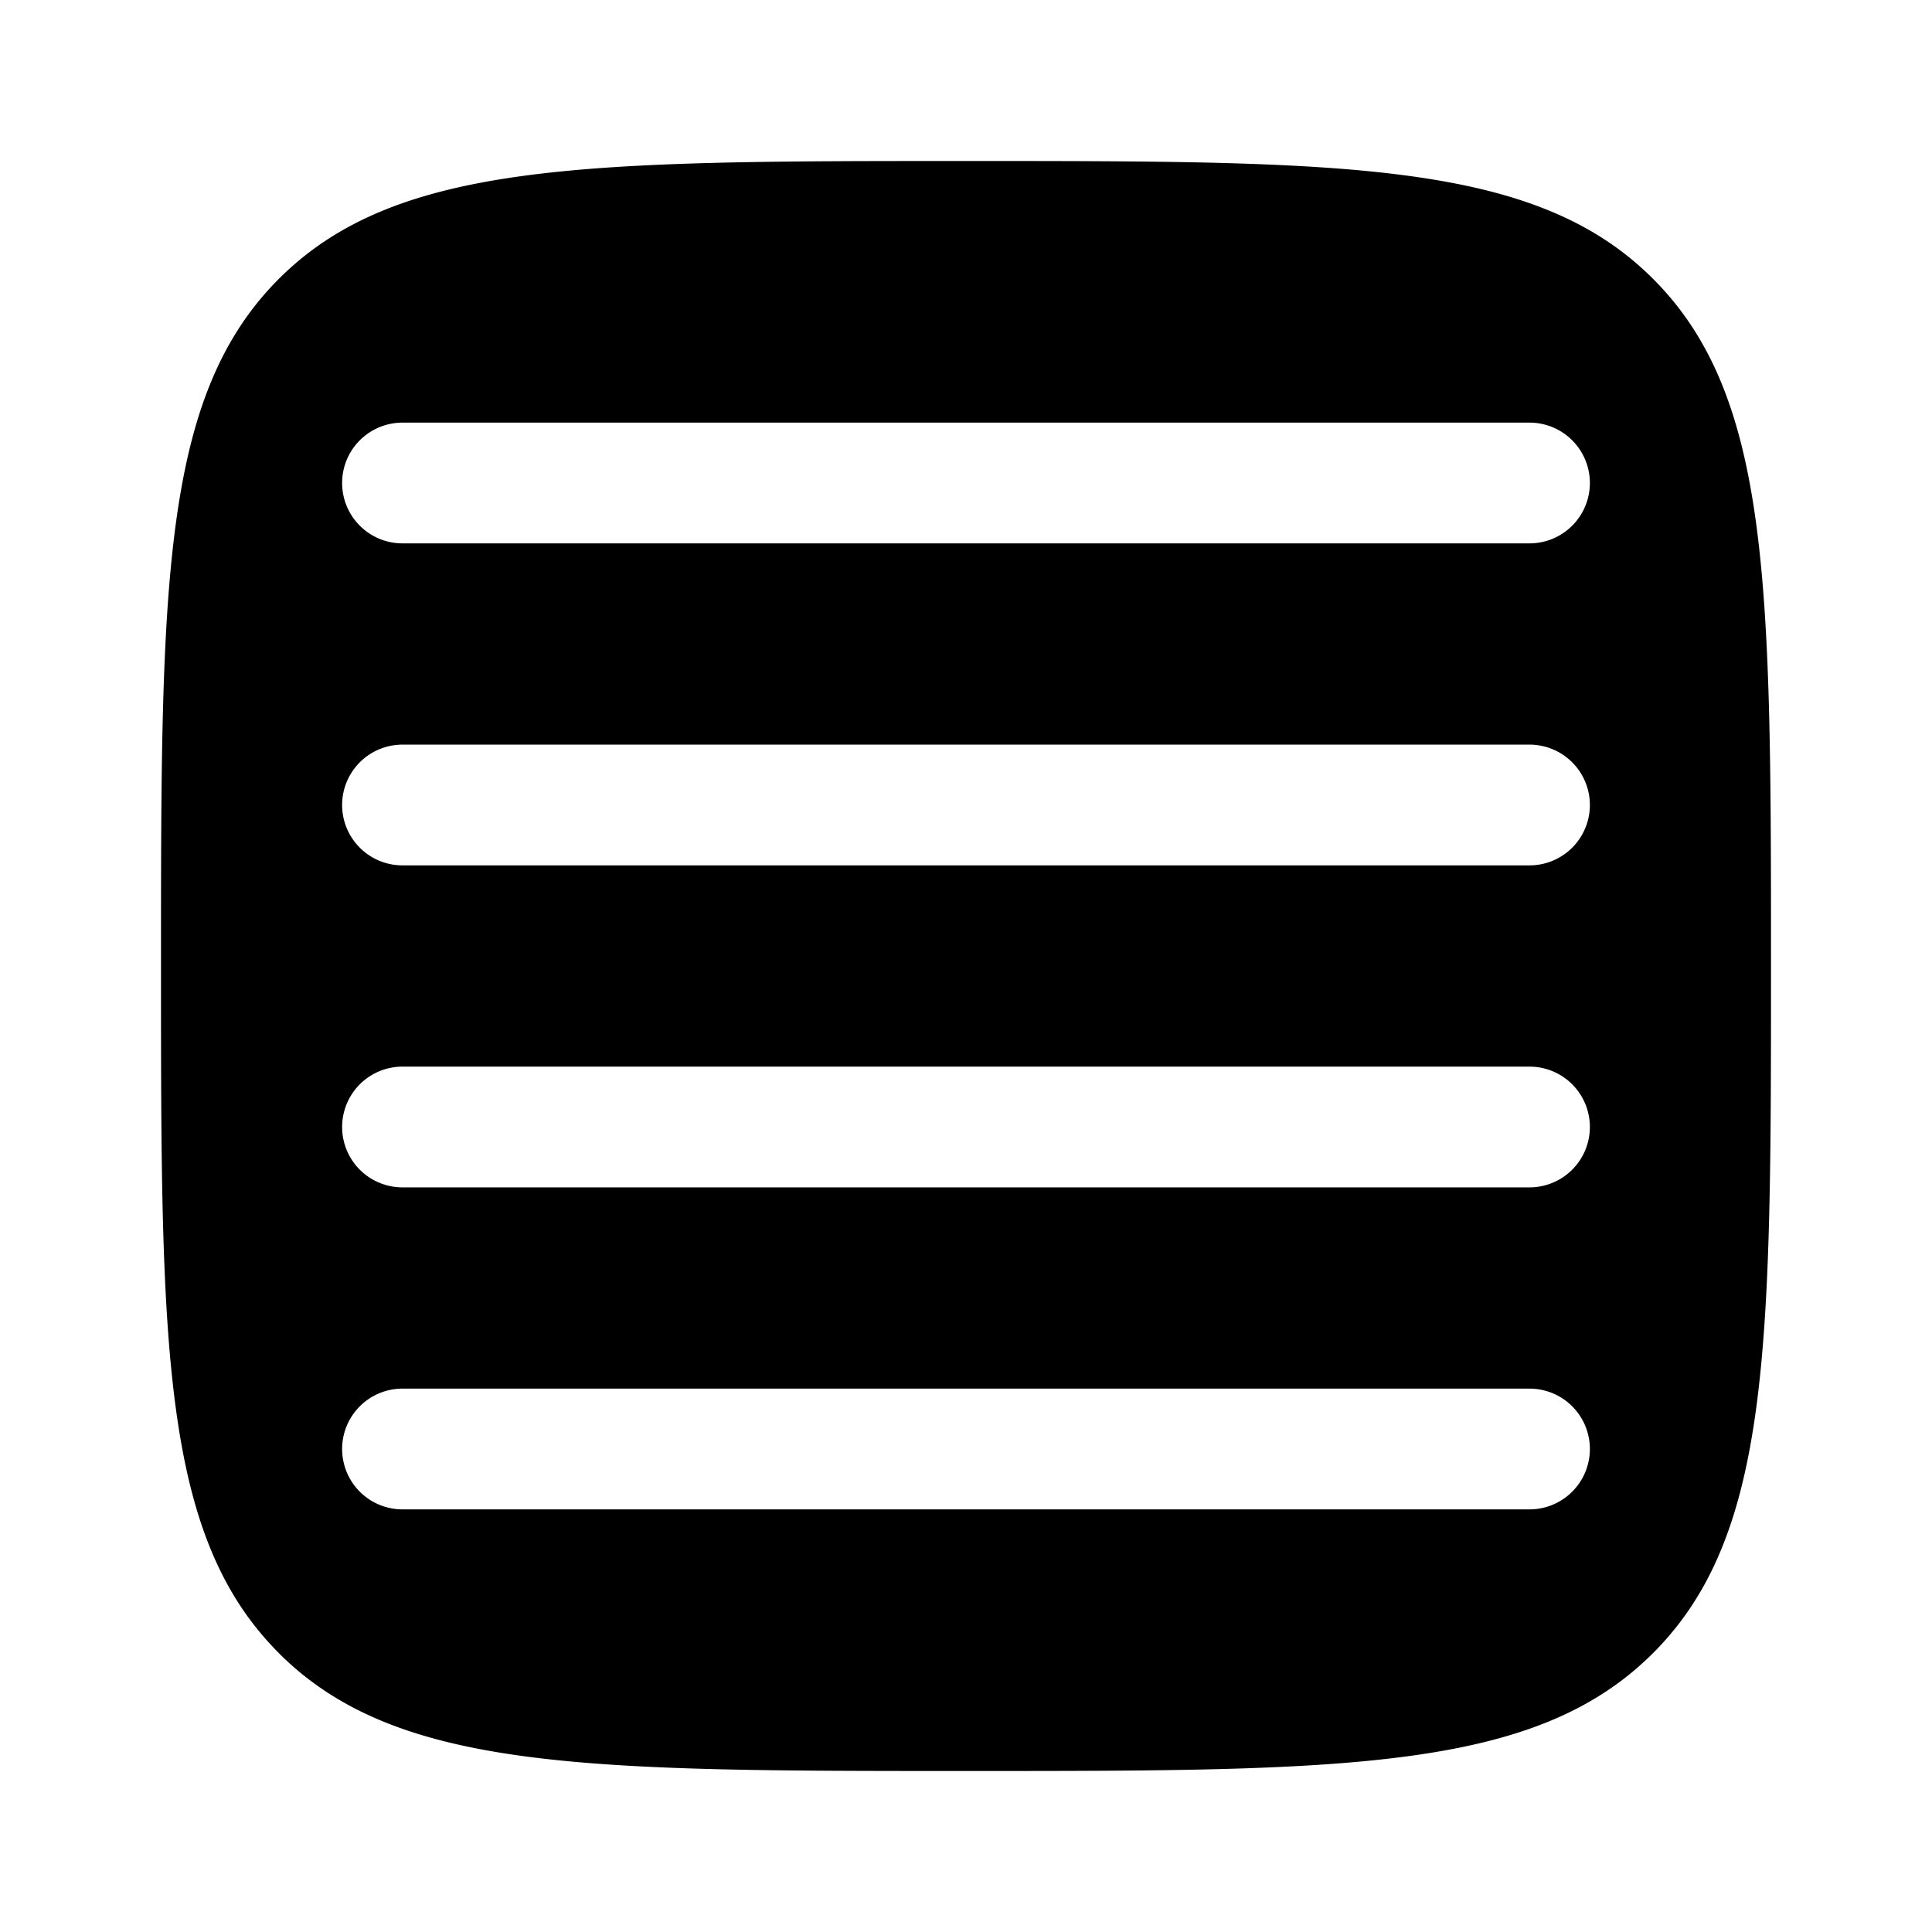 <svg xmlns="http://www.w3.org/2000/svg" width="1em" height="1em" viewBox="0 0 24 24"><path fill="currentColor" fill-rule="evenodd" d="M3.464 20.536C4.93 22 7.286 22 12 22c4.714 0 7.071 0 8.535-1.465C22 19.072 22 16.714 22 12s0-7.071-1.465-8.536C19.072 2 16.714 2 12 2S4.929 2 3.464 3.464C2 4.93 2 7.286 2 12c0 4.714 0 7.071 1.464 8.535M19 18.75a.75.75 0 0 0 0-1.5H5a.75.75 0 0 0 0 1.5zm.75-4.75a.75.75 0 0 1-.75.75H5a.75.75 0 0 1 0-1.5h14a.75.75 0 0 1 .75.75M19 10.75a.75.75 0 0 0 0-1.5H5a.75.75 0 0 0 0 1.5zM19.75 6a.75.75 0 0 1-.75.75H5a.75.75 0 0 1 0-1.5h14a.75.75 0 0 1 .75.75" clip-rule="evenodd"/></svg>
